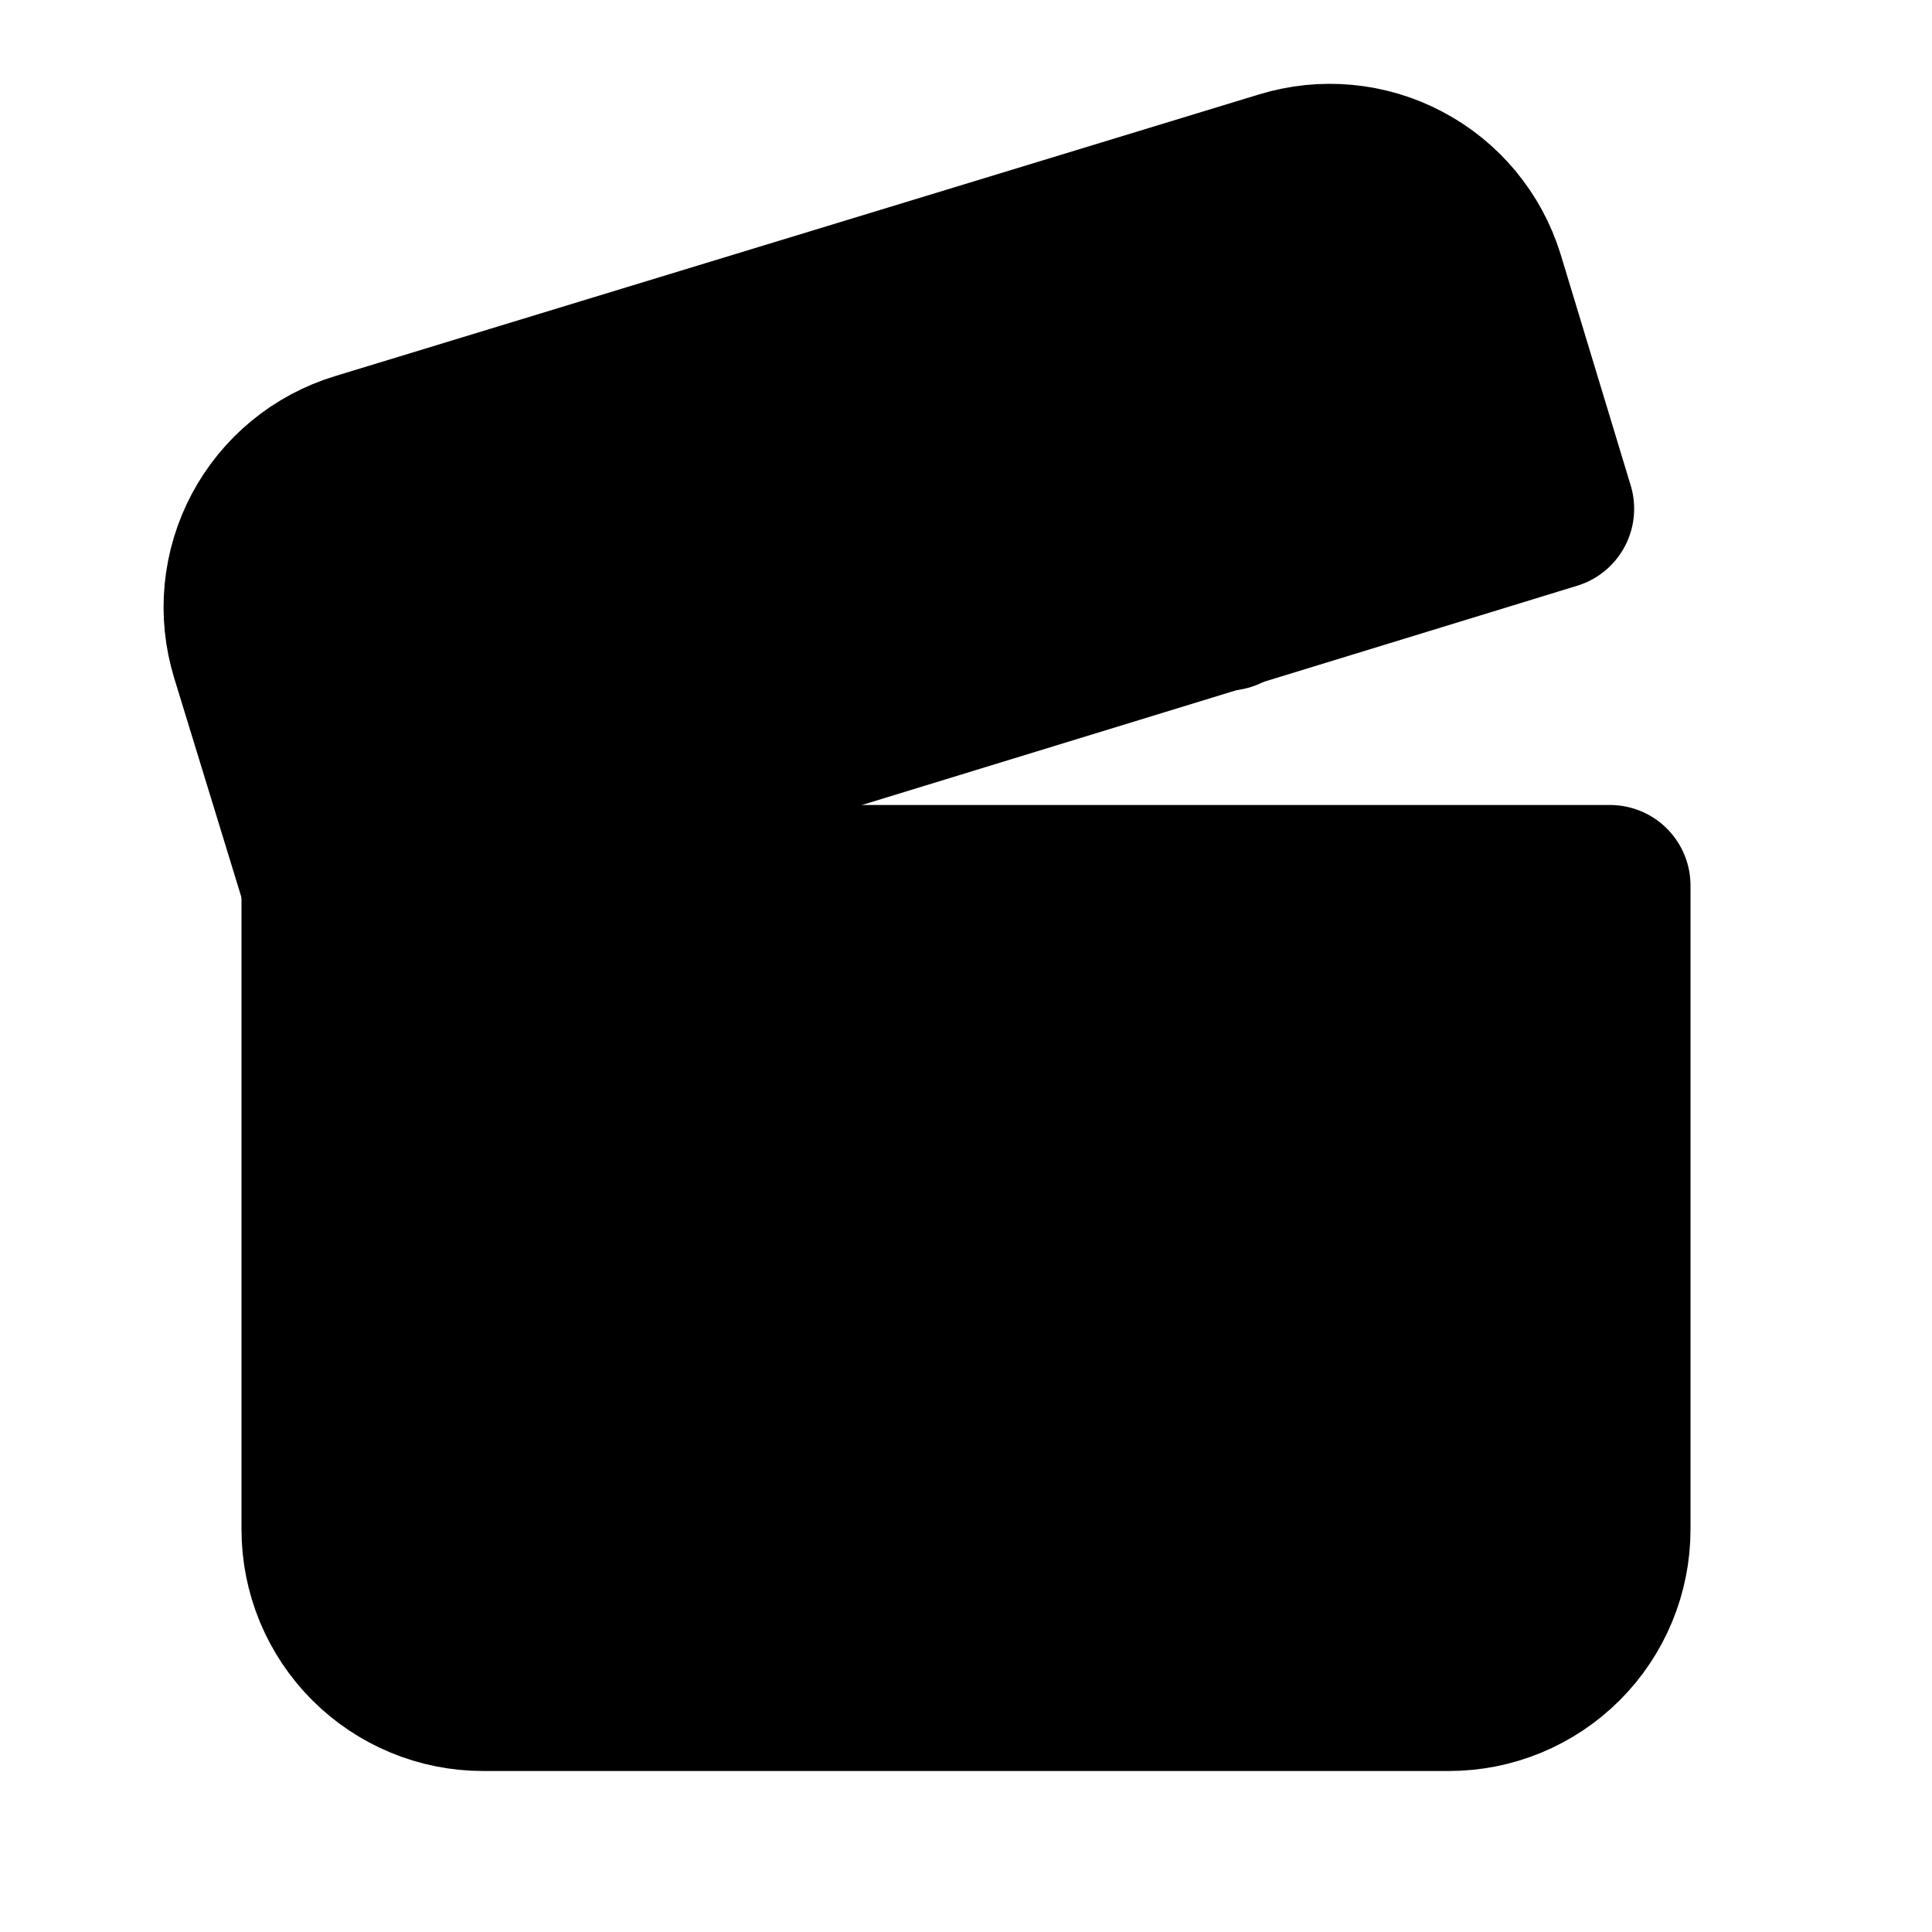 <svg width="24" height="24" viewBox="0 0 24 24" fill="black" xmlns="http://www.w3.org/2000/svg">
    <path
        d="M4 11V19C4 19.53 4.211 20.039 4.586 20.414C4.961 20.789 5.47 21 6 21H18C18.53 21 19.039 20.789 19.414 20.414C19.789 20.039 20 19.53 20 19V11H4Z"
        stroke="black" stroke-width="2" stroke-linecap="round" stroke-linejoin="round" />
    <path
        d="M4 11L3.12 8.13C3.043 7.879 3.016 7.614 3.041 7.352C3.066 7.091 3.143 6.836 3.266 6.604C3.39 6.372 3.558 6.166 3.761 5.999C3.964 5.832 4.198 5.707 4.45 5.63L15.93 2.13C16.437 1.974 16.985 2.025 17.453 2.273C17.922 2.52 18.273 2.944 18.43 3.45L19.3 6.32L4 11.01V11Z"
        stroke="black" stroke-width="2" stroke-linecap="round" stroke-linejoin="round" />
    <path d="M6.6 4.99L9.98 9.19" stroke="black" stroke-width="2"
        stroke-linecap="round" stroke-linejoin="round" />
    <path d="M11.86 3.38L15.24 7.58" stroke="black" stroke-width="2" stroke-linecap="round"
        stroke-linejoin="round" />
</svg>